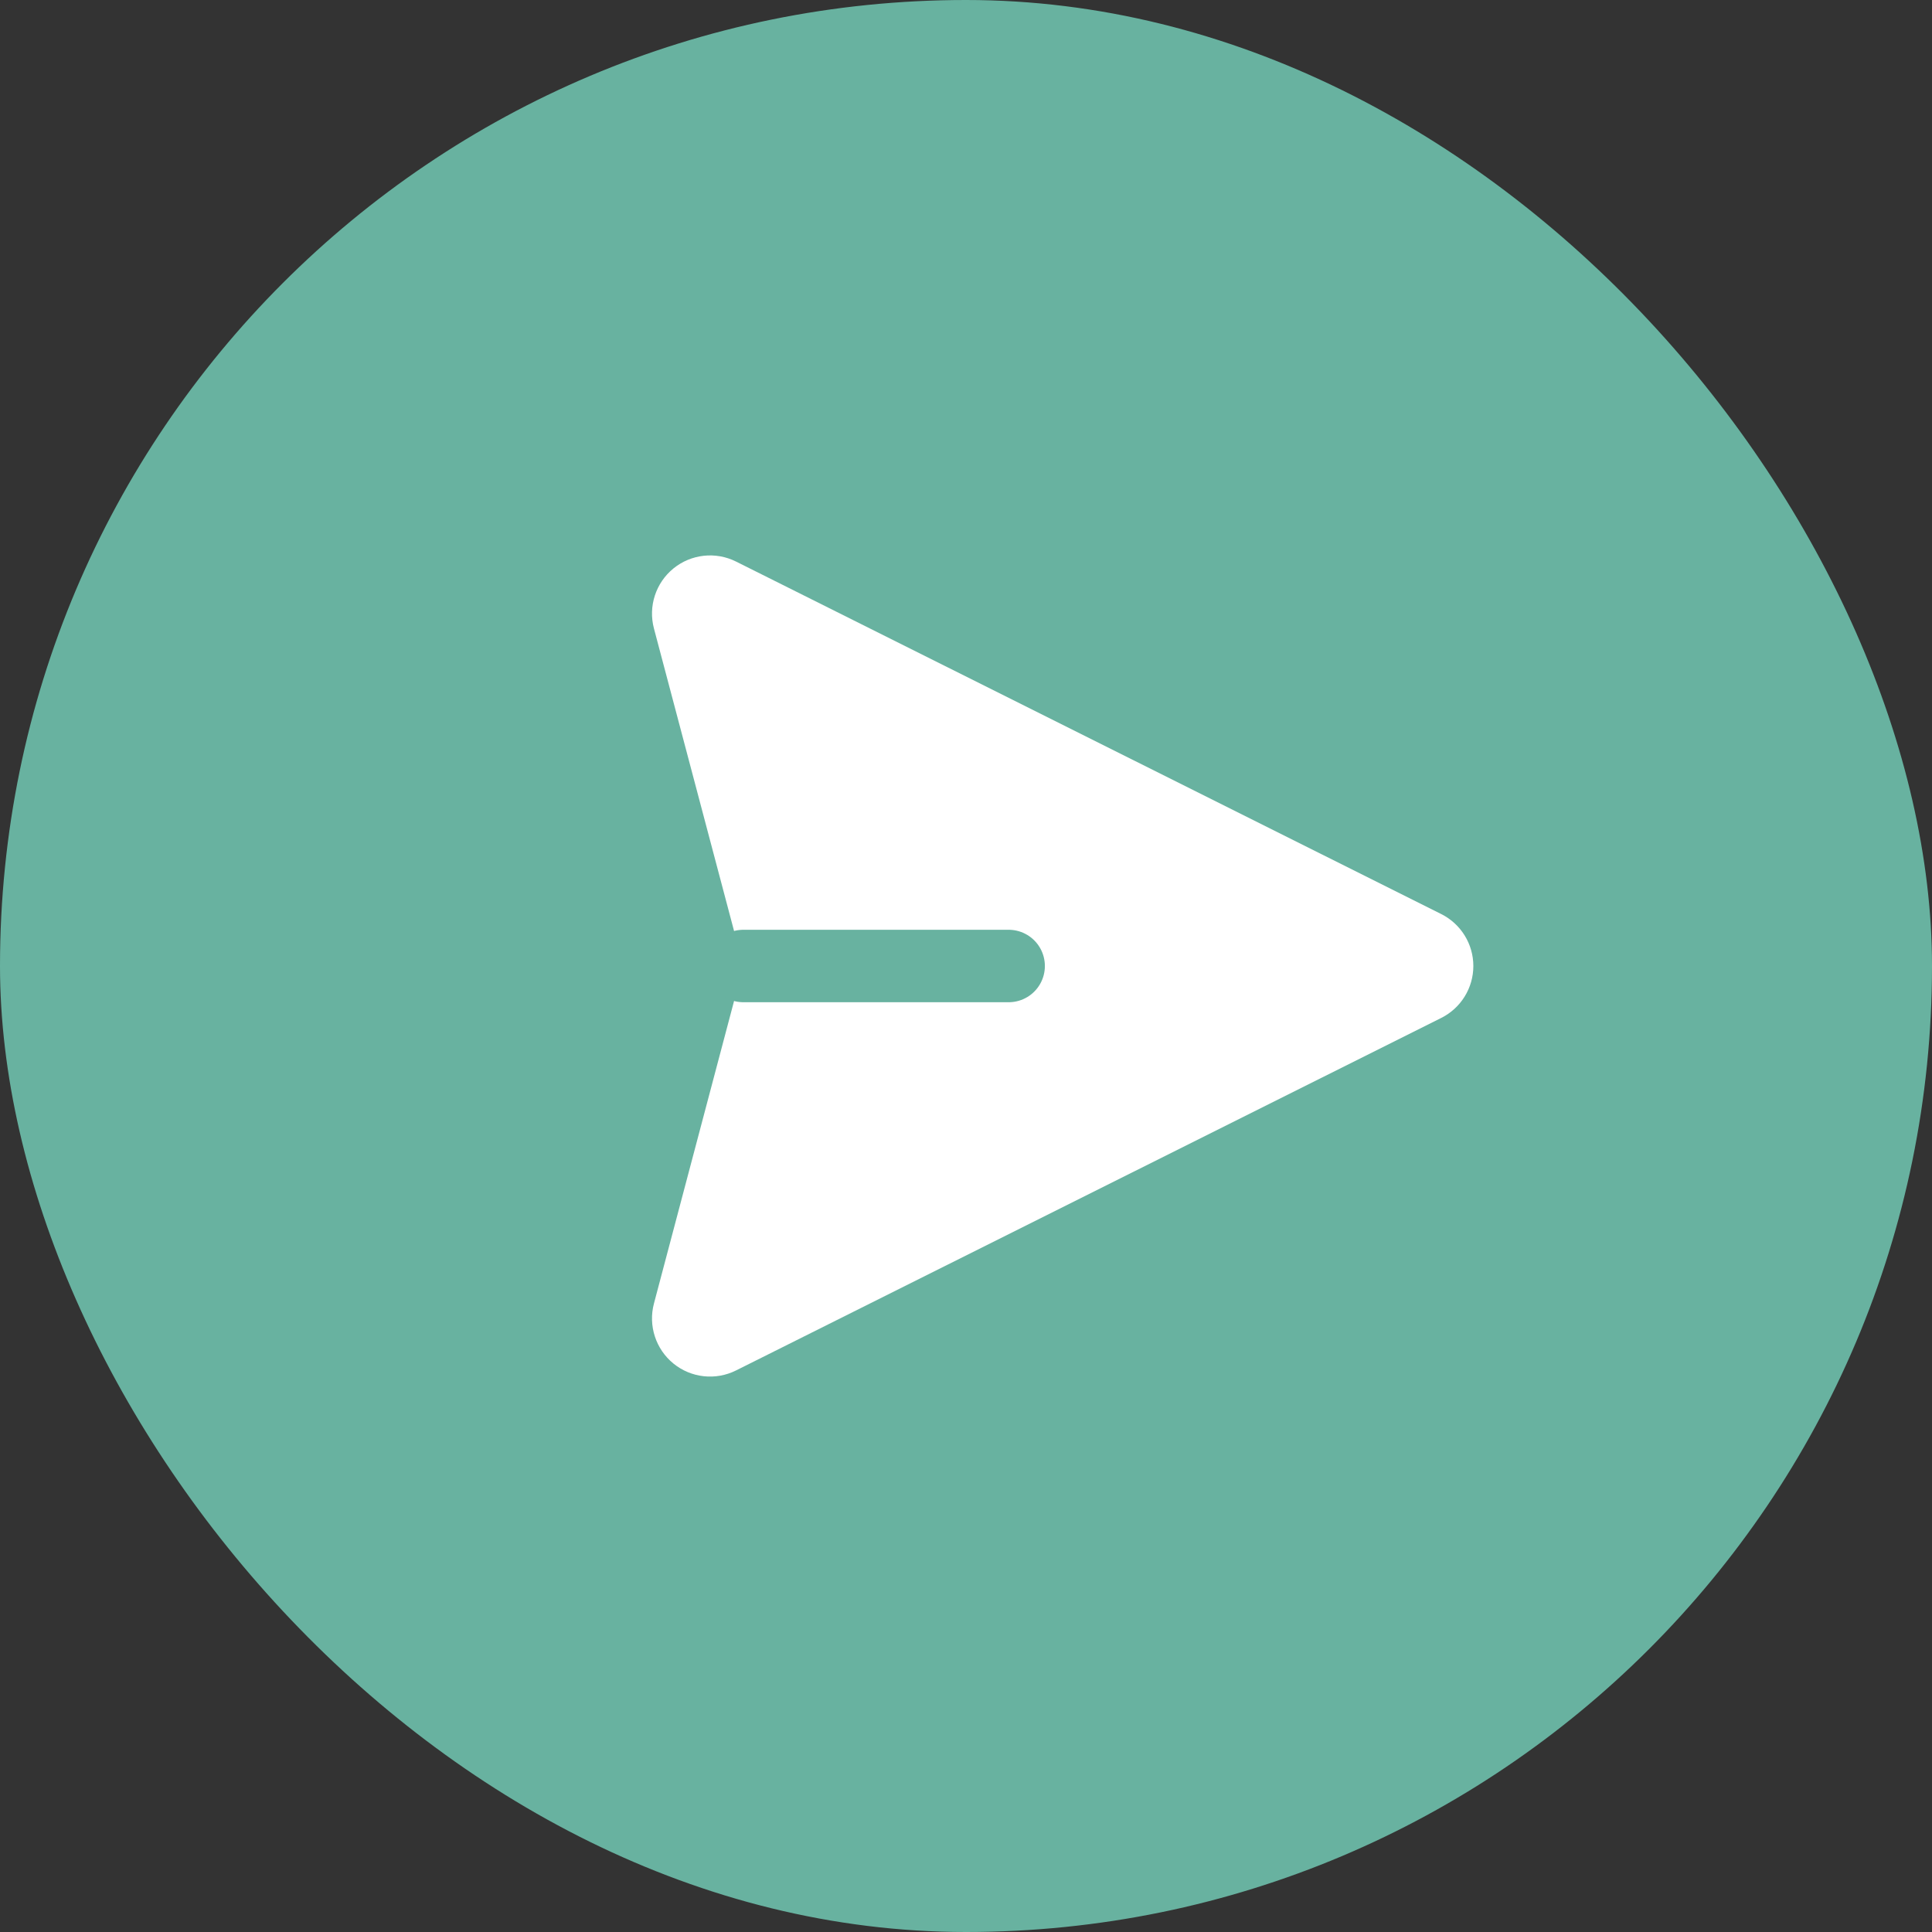 <svg width="40" height="40" viewBox="0 0 40 40" fill="none" xmlns="http://www.w3.org/2000/svg">
<rect x="0" y="0" width="40" height="40" fill="#333333" stroke="none"/>
<rect width="40" height="40" rx="20" fill="#68B2A0"/>
<path fill-rule="evenodd" clip-rule="evenodd" d="M15.24 11.627L29.838 18.924C30.246 19.128 30.504 19.544 30.504 20C30.504 20.456 30.246 20.872 29.838 21.076L15.24 28.373C14.817 28.585 14.309 28.529 13.943 28.231C13.576 27.932 13.418 27.446 13.539 26.989L15.39 20L13.539 13.011C13.418 12.553 13.576 12.068 13.943 11.769C14.309 11.471 14.817 11.415 15.24 11.627Z" fill="white"/>
<path d="M20.883 20H15.39" stroke="#68B2A0" stroke-width="1.5" stroke-linecap="round" stroke-linejoin="round"/>
</svg>
